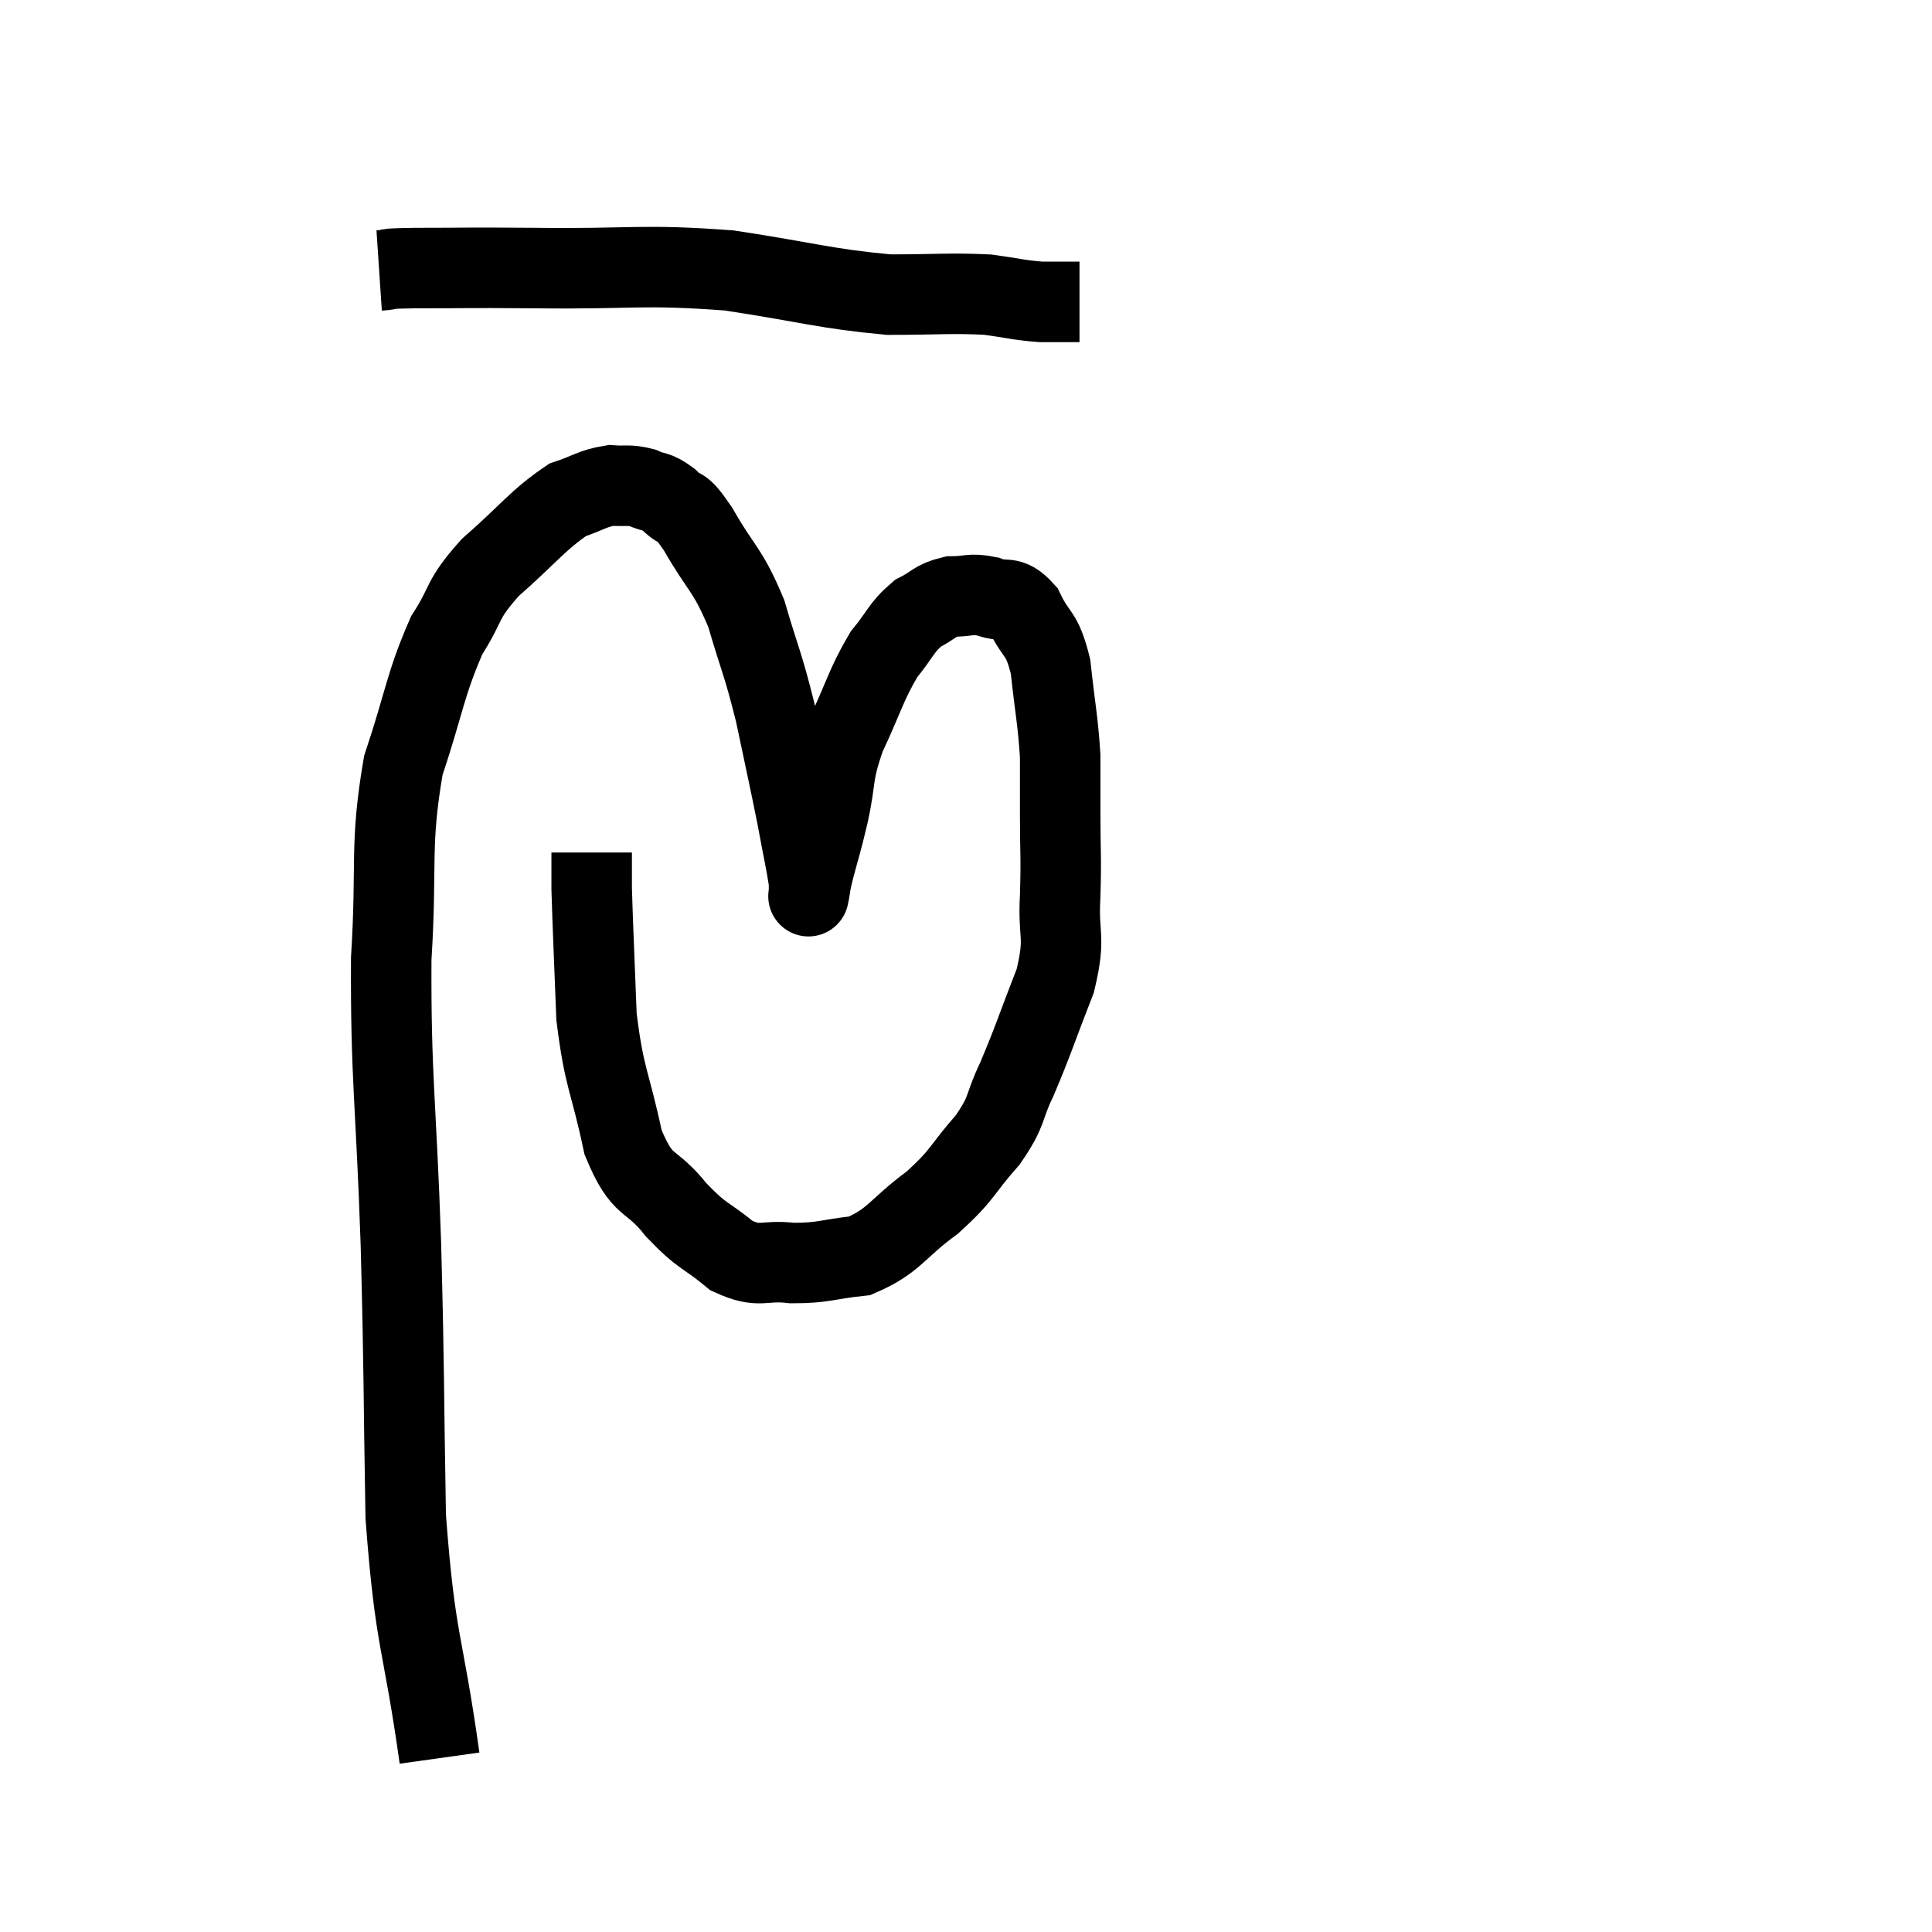 <svg width="48" height="48" viewBox="0 0 48 48" xmlns="http://www.w3.org/2000/svg"><path d="M 10.92 43.68 C 10.5 40.68, 10.32 40.875, 10.08 37.68 C 10.02 34.29, 10.05 34.365, 9.96 30.9 C 9.84 27.36, 9.705 26.79, 9.72 23.82 C 9.87 21.42, 9.675 21.03, 10.02 19.02 C 10.56 17.4, 10.56 17.01, 11.1 15.78 C 11.64 14.94, 11.43 14.94, 12.18 14.1 C 13.14 13.26, 13.35 12.93, 14.1 12.42 C 14.64 12.24, 14.715 12.135, 15.18 12.06 C 15.57 12.09, 15.6 12.03, 15.96 12.12 C 16.29 12.27, 16.275 12.165, 16.62 12.42 C 16.98 12.78, 16.86 12.435, 17.34 13.14 C 17.94 14.19, 18.06 14.1, 18.54 15.24 C 18.9 16.47, 18.945 16.44, 19.26 17.7 C 19.53 18.99, 19.59 19.23, 19.8 20.28 C 19.95 21.09, 20.025 21.42, 20.1 21.9 C 20.1 22.05, 20.1 22.125, 20.1 22.2 C 20.1 22.2, 20.07 22.35, 20.1 22.2 C 20.16 21.9, 20.1 22.095, 20.22 21.6 C 20.4 20.91, 20.385 21.045, 20.58 20.22 C 20.79 19.26, 20.655 19.29, 21 18.3 C 21.48 17.28, 21.51 17.025, 21.96 16.26 C 22.38 15.75, 22.38 15.6, 22.8 15.24 C 23.22 15.03, 23.205 14.925, 23.64 14.82 C 24.09 14.82, 24.09 14.73, 24.54 14.82 C 24.99 15, 25.05 14.745, 25.44 15.18 C 25.77 15.87, 25.875 15.66, 26.1 16.56 C 26.22 17.67, 26.28 17.865, 26.34 18.78 C 26.34 19.5, 26.34 19.35, 26.34 20.22 C 26.34 21.24, 26.37 21.225, 26.34 22.26 C 26.28 23.31, 26.49 23.22, 26.22 24.36 C 25.74 25.59, 25.68 25.83, 25.26 26.82 C 24.9 27.57, 25.065 27.555, 24.54 28.32 C 23.85 29.1, 23.955 29.16, 23.16 29.88 C 22.26 30.54, 22.23 30.825, 21.36 31.2 C 20.52 31.29, 20.475 31.38, 19.68 31.38 C 18.93 31.29, 18.9 31.53, 18.18 31.2 C 17.49 30.63, 17.475 30.765, 16.8 30.06 C 16.14 29.22, 15.975 29.58, 15.48 28.38 C 15.15 26.82, 15.015 26.835, 14.82 25.26 C 14.76 23.67, 14.73 23.1, 14.7 22.08 C 14.7 21.63, 14.7 21.405, 14.7 21.18 L 14.7 21.18" fill="none" stroke="black" stroke-width="2"></path><path d="M 9.42 6.72 C 9.87 6.69, 9.345 6.675, 10.32 6.66 C 11.82 6.66, 11.37 6.645, 13.32 6.66 C 15.72 6.69, 15.93 6.555, 18.12 6.72 C 20.1 7.02, 20.475 7.17, 22.08 7.32 C 23.31 7.32, 23.595 7.275, 24.54 7.32 C 25.2 7.41, 25.29 7.455, 25.86 7.5 L 26.82 7.5" fill="none" stroke="black" stroke-width="2"></path></svg>